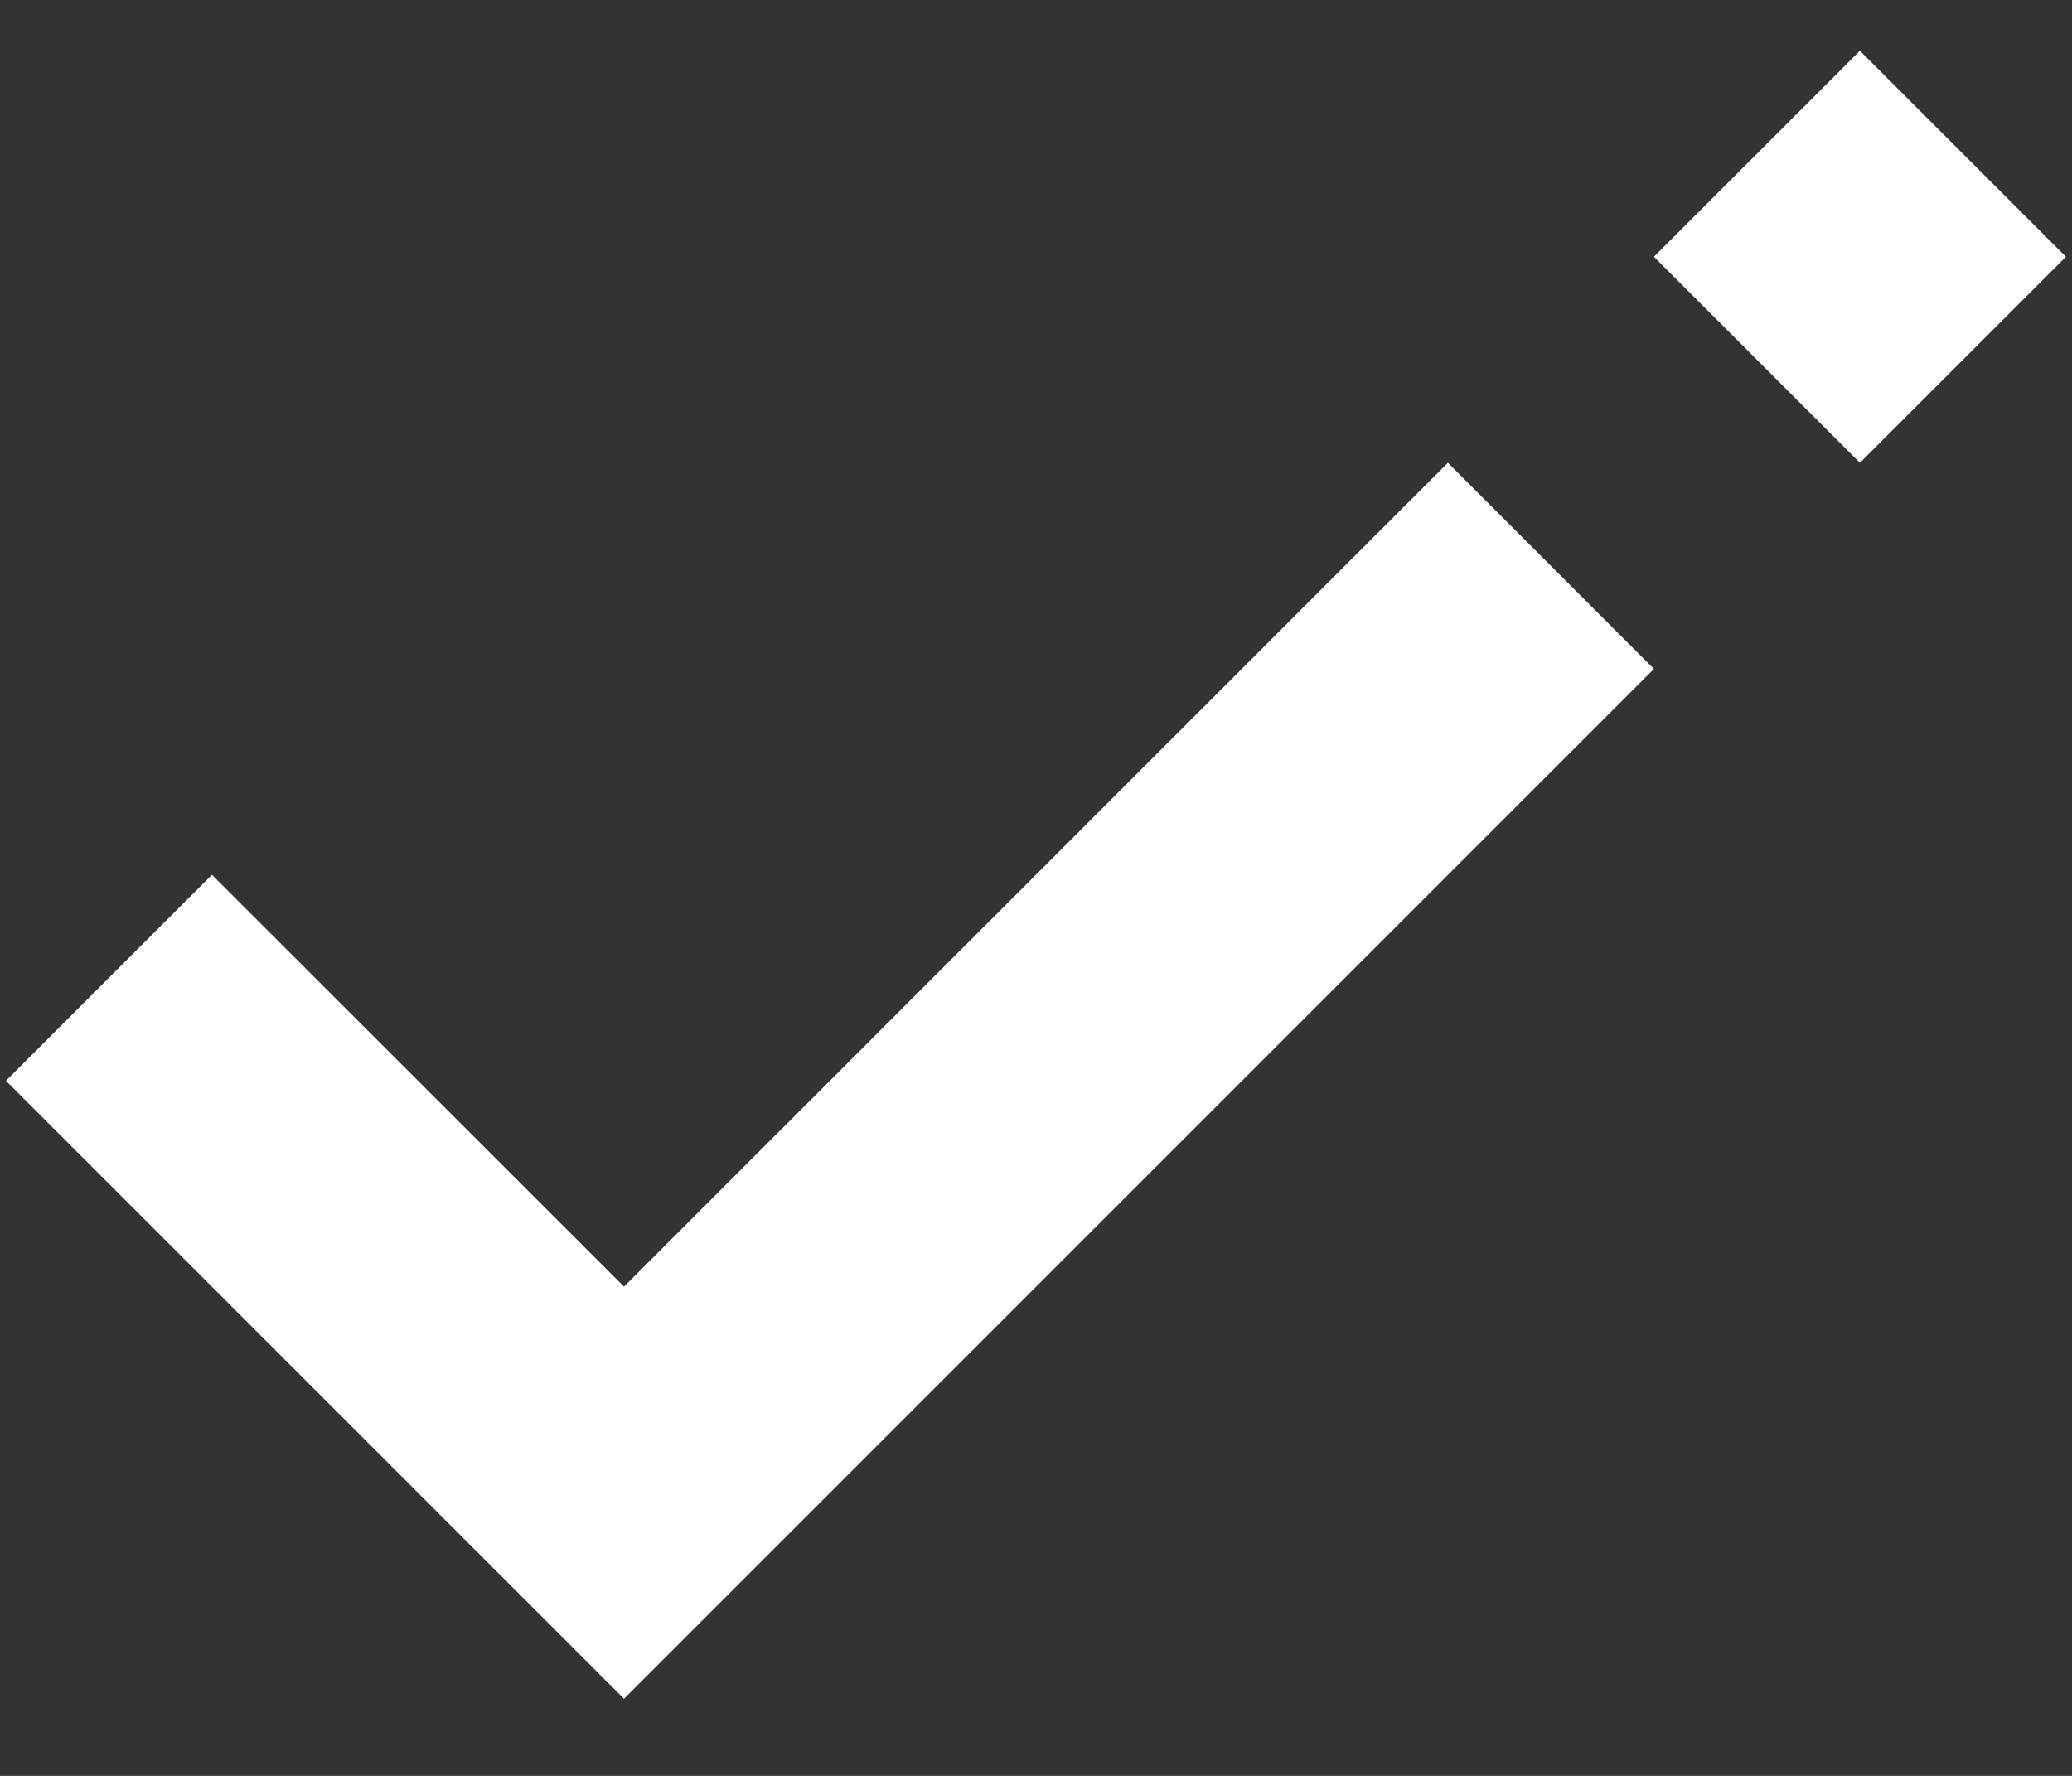 
<svg version="1.1" id="Capa_1" xmlns="http://www.w3.org/2000/svg" xmlns:xlink="http://www.w3.org/1999/xlink" x="0px" y="0px"
	 width="14px" height="12px" viewBox="0 0 14 12" enable-background="new 0 0 14 12" xml:space="preserve">
<rect x="0" y="0" width="14" height="12" fill="#333333" stroke="none"/>
<g>
	<g>
		<path fill-rule="evenodd" clip-rule="evenodd" fill="#FFFFFF" d="M4.216,8.694L1.432,5.911L0.04,7.303l4.176,4.176l6.959-6.959
			L9.783,3.127L4.216,8.694z M12.567,0.343l-1.392,1.392l1.392,1.392l1.392-1.392L12.567,0.343z"/>
	</g>
</g>
</svg>
